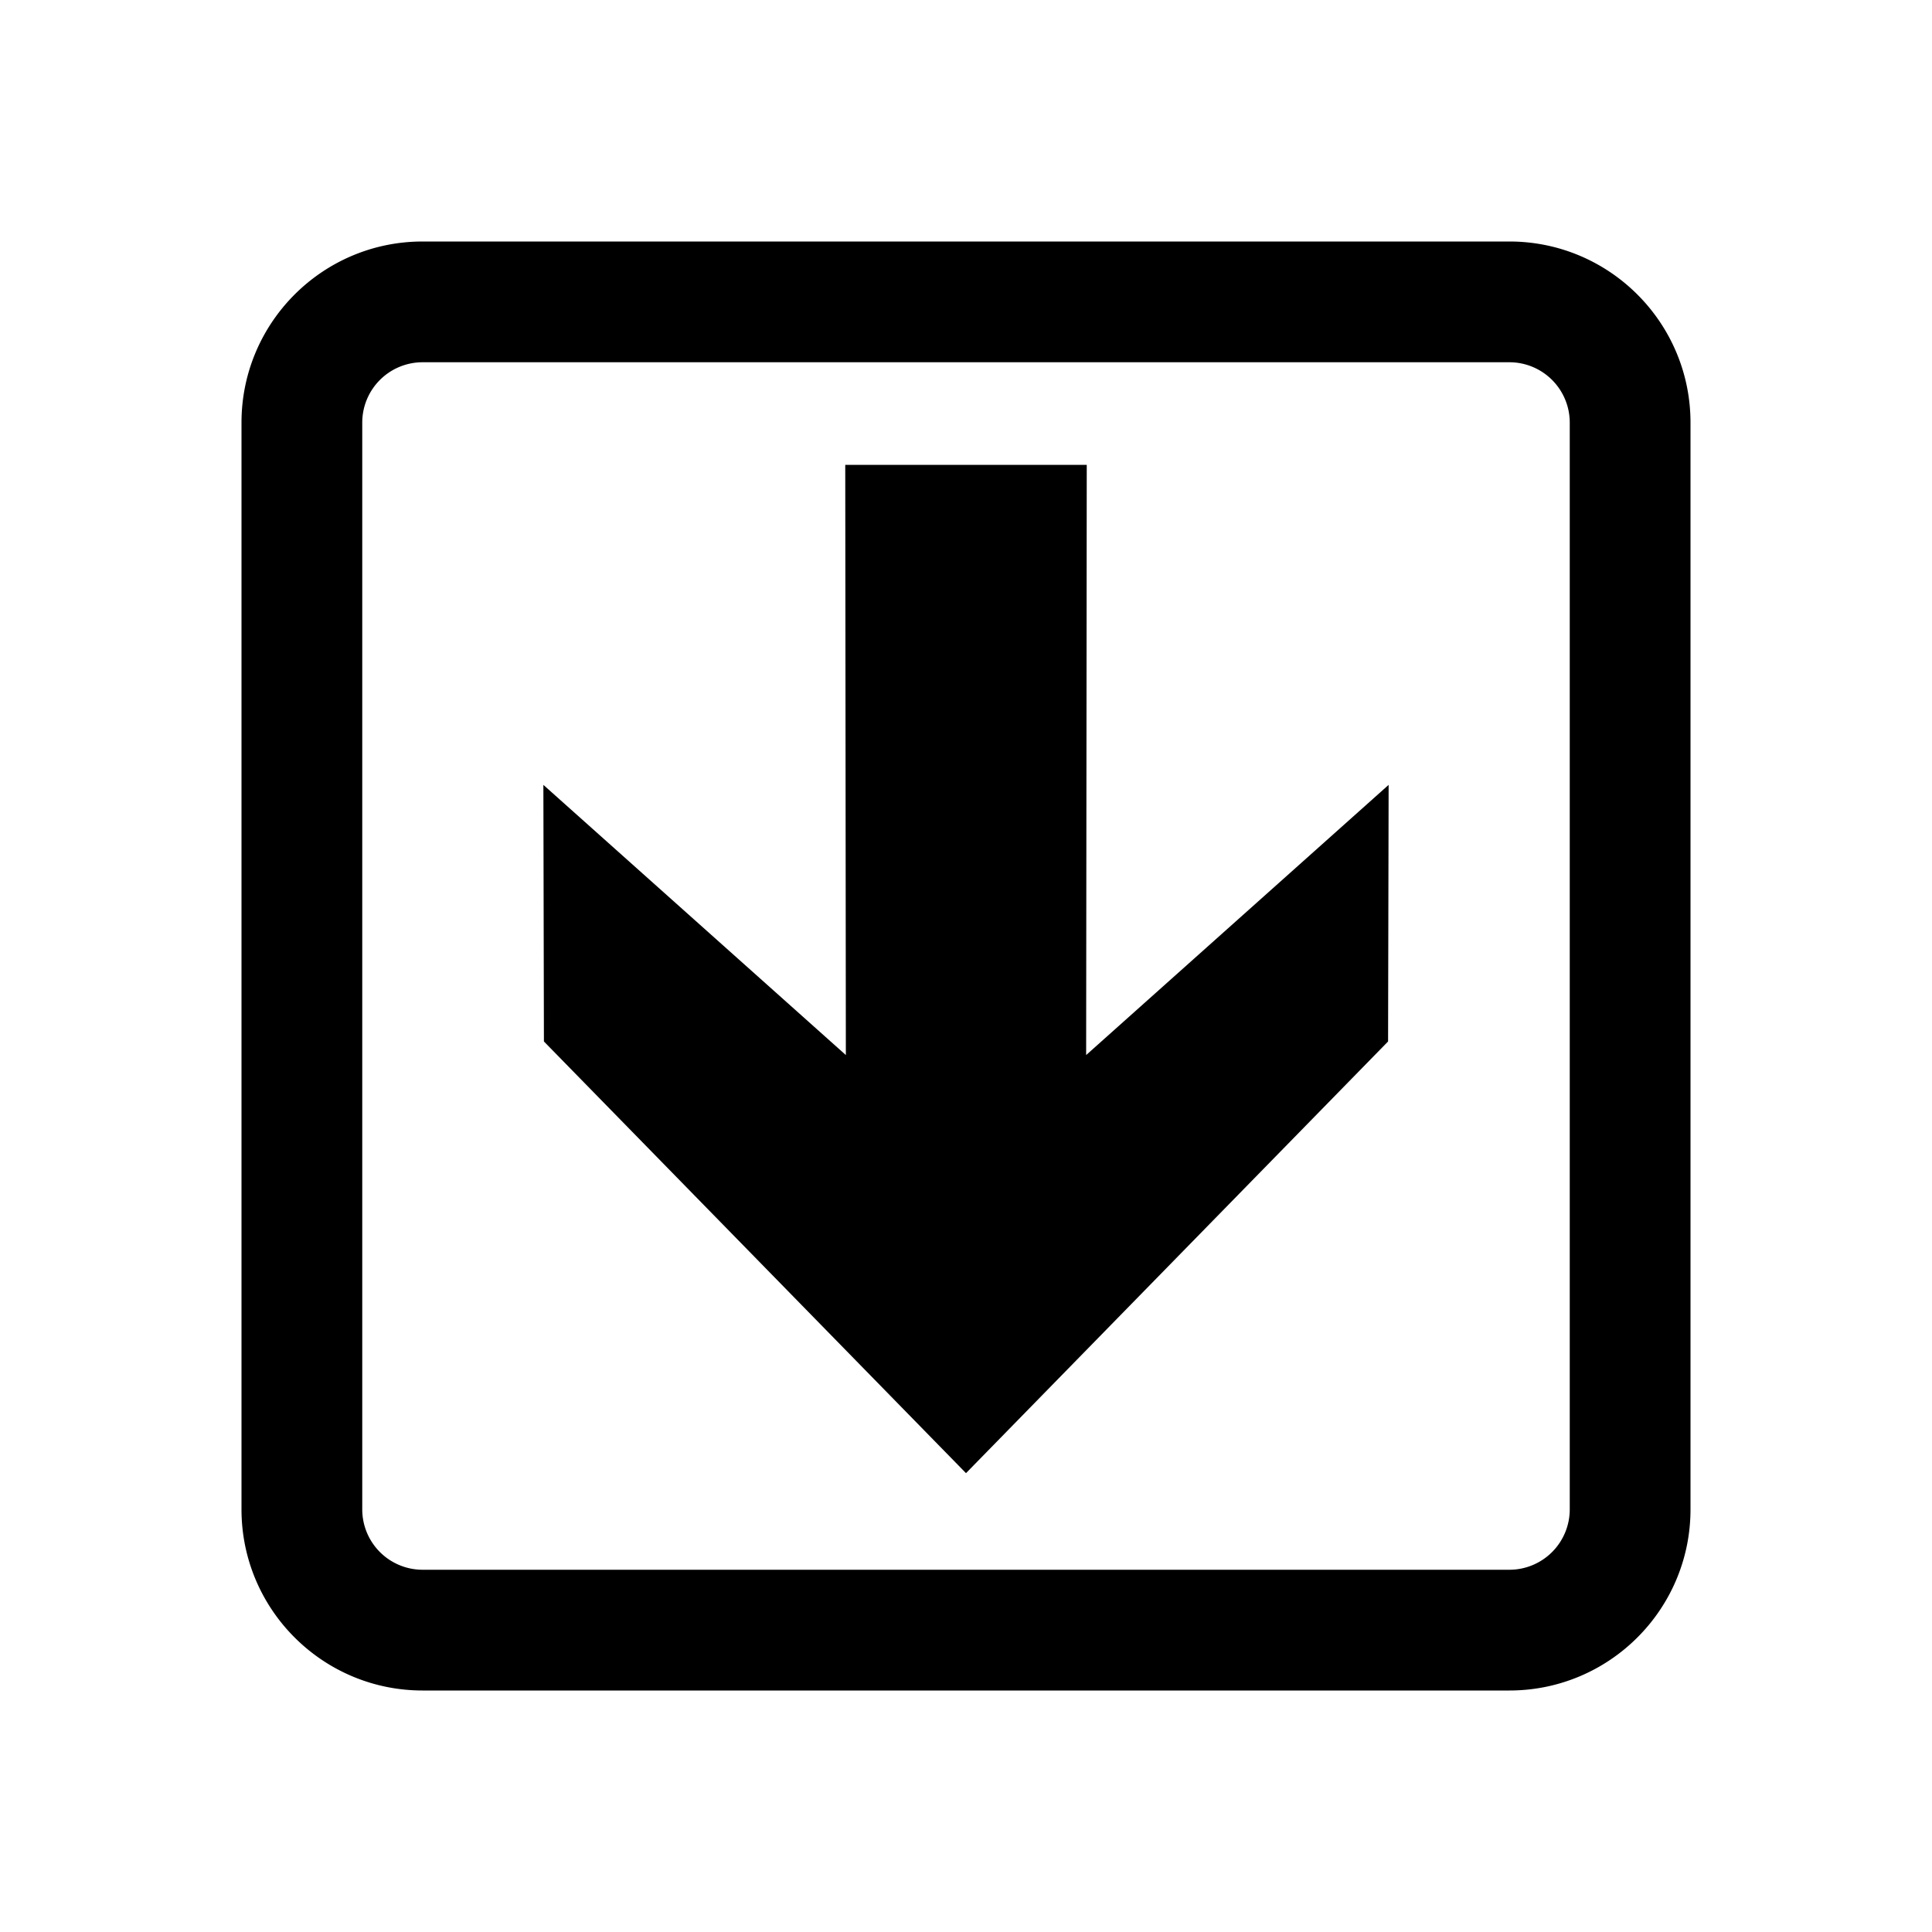 <svg xmlns="http://www.w3.org/2000/svg" viewBox="0 0 32 32"><path d="M28 7c0-1.656-1.344-3-3-3H7C5.344 4 4 5.344 4 7v18c0 1.656 1.344 3 3 3h18c1.656 0 3-1.344 3-3V7Zm-2 0v18a1 1 0 0 1-1 1H7a1 1 0 0 1-1-1V7a1 1 0 0 1 1-1h18a1 1 0 0 1 1 1Z"/><path d="M9.009 17.25 9 13l5.01 4.475L14 7.7h4l-.01 9.775L23 13l-.009 4.25L16 24.4l-6.991-7.15Z"/></svg>